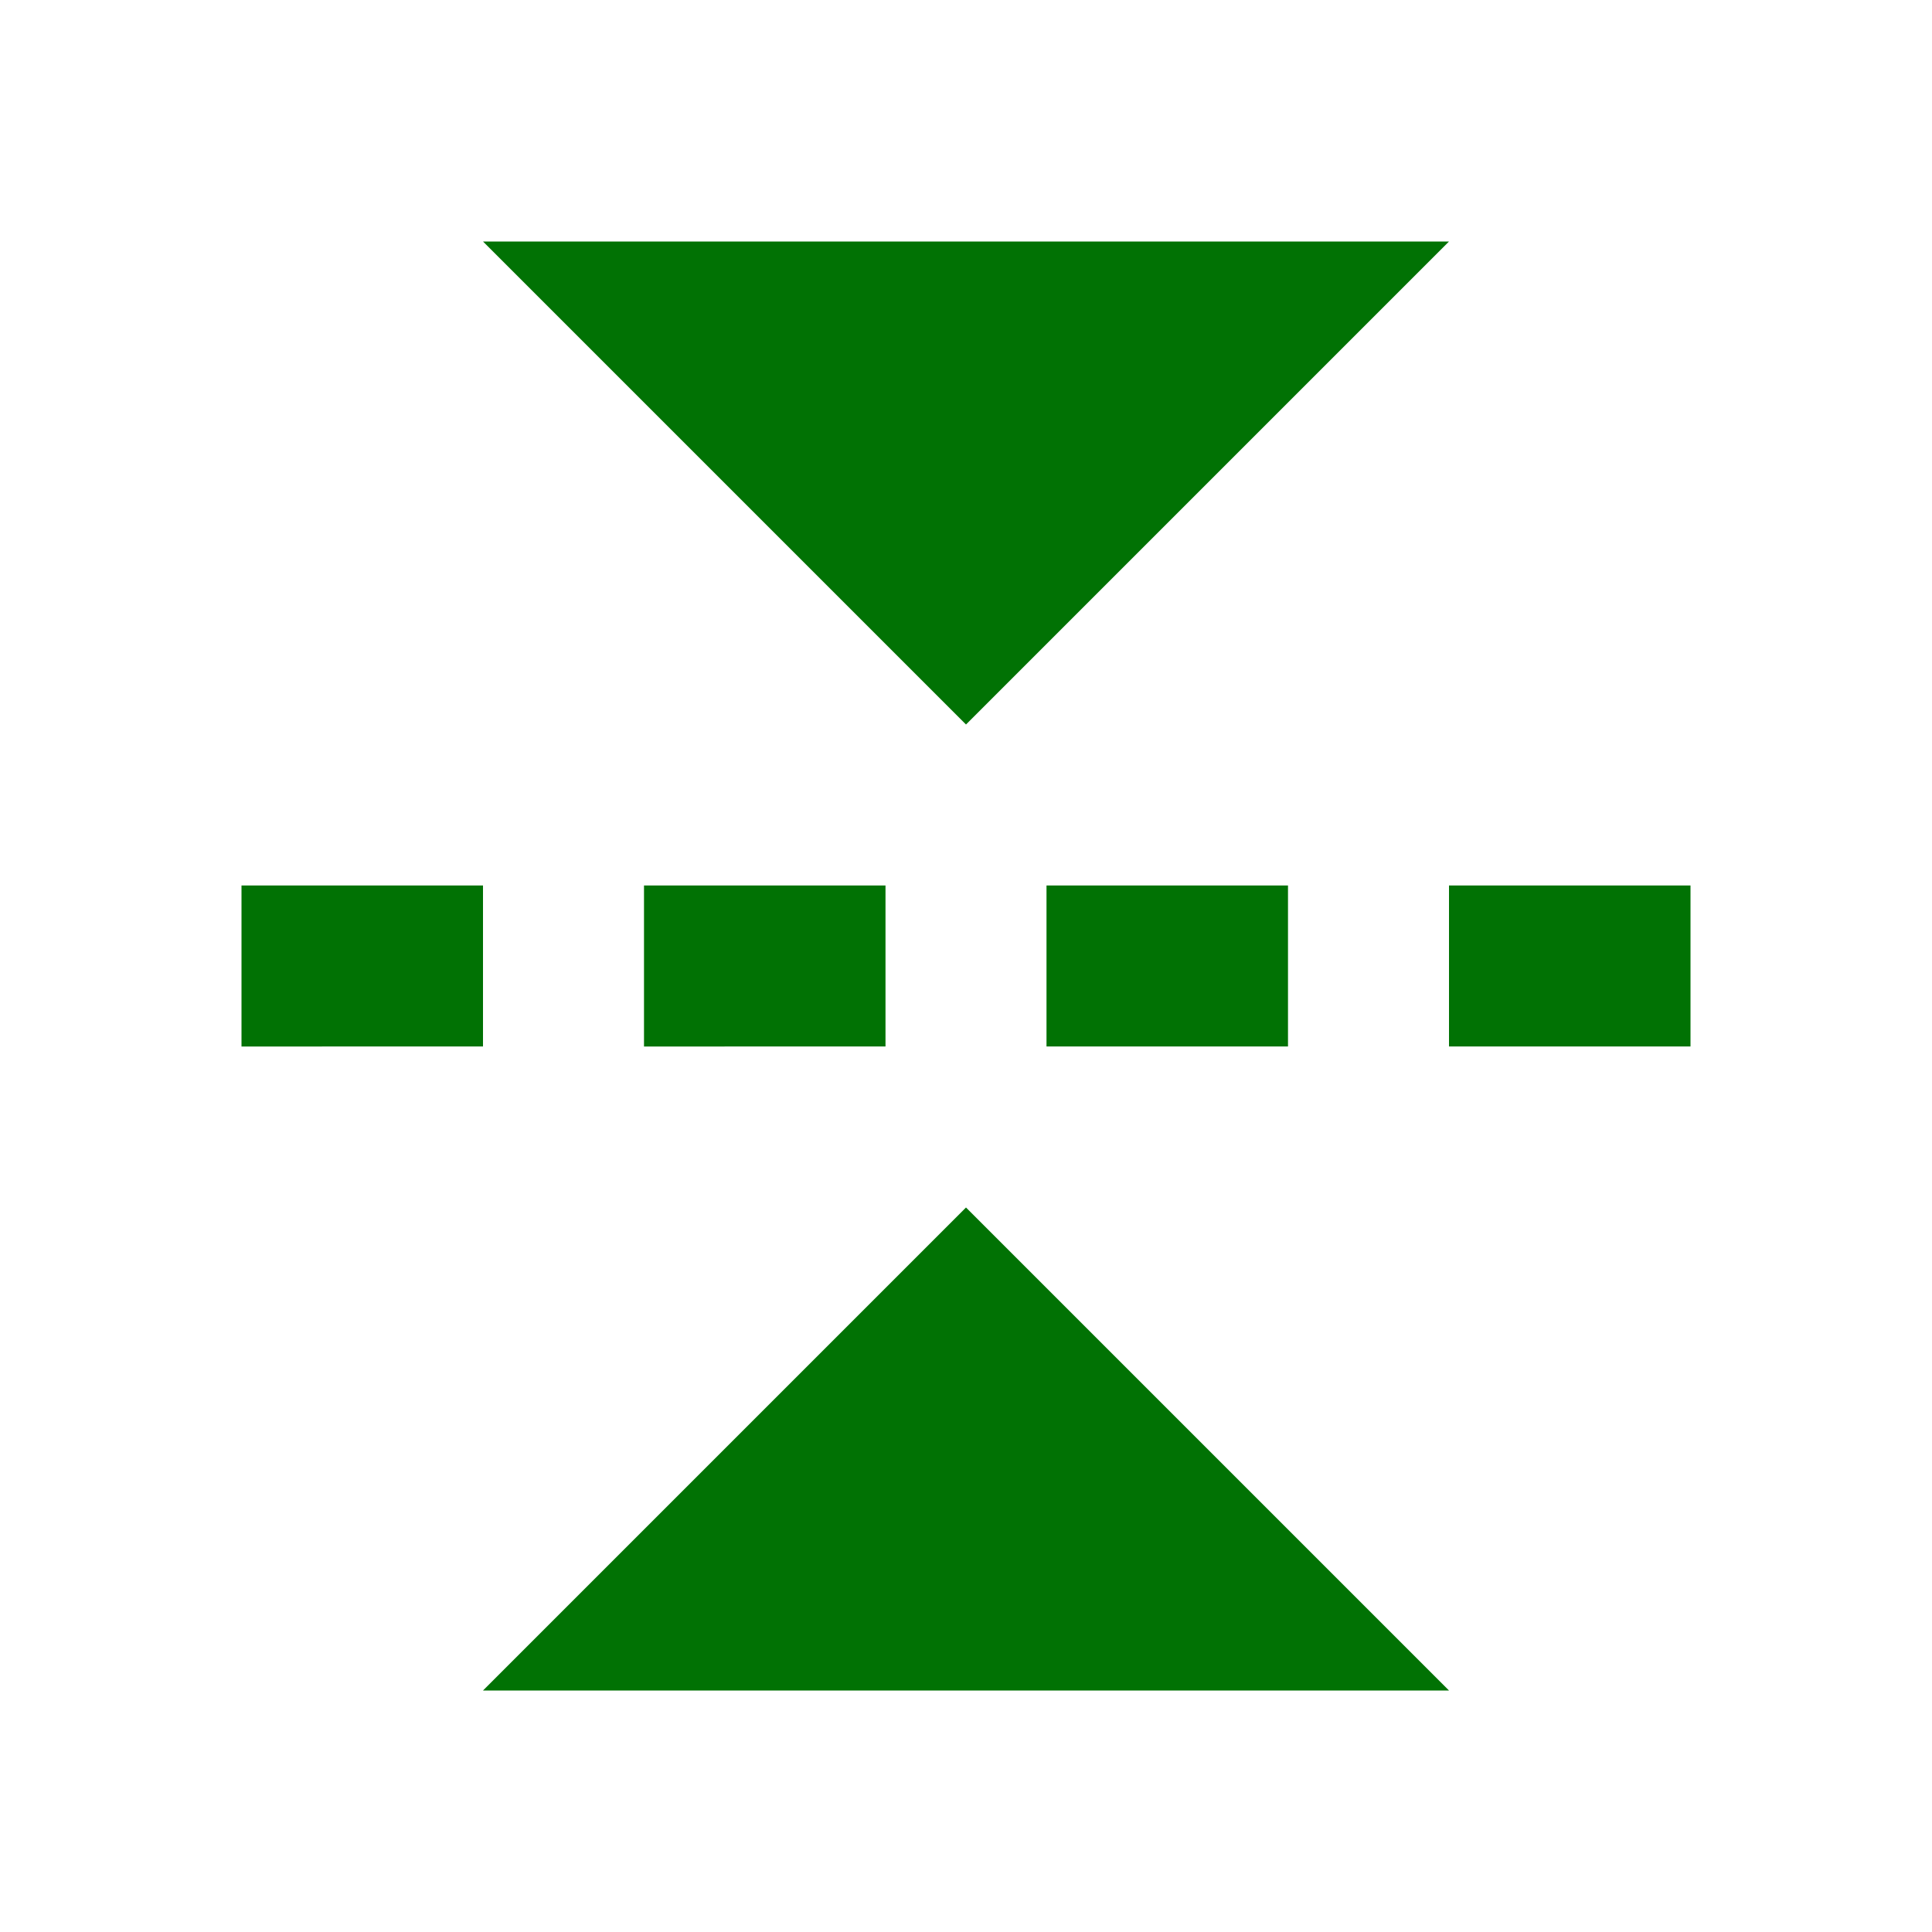 <svg xmlns="http://www.w3.org/2000/svg" width="24" height="24" style="fill: rgba(1, 114, 4, 1);transform: ;msFilter:;"><path d="M6 21h12l-6-6-6 6zM18 3H6l6 6 6-6zM3 11h3v2H3zM8 11h3v2H8zM13 11h3v2h-3zM18 11h3v2h-3z"></path></svg>